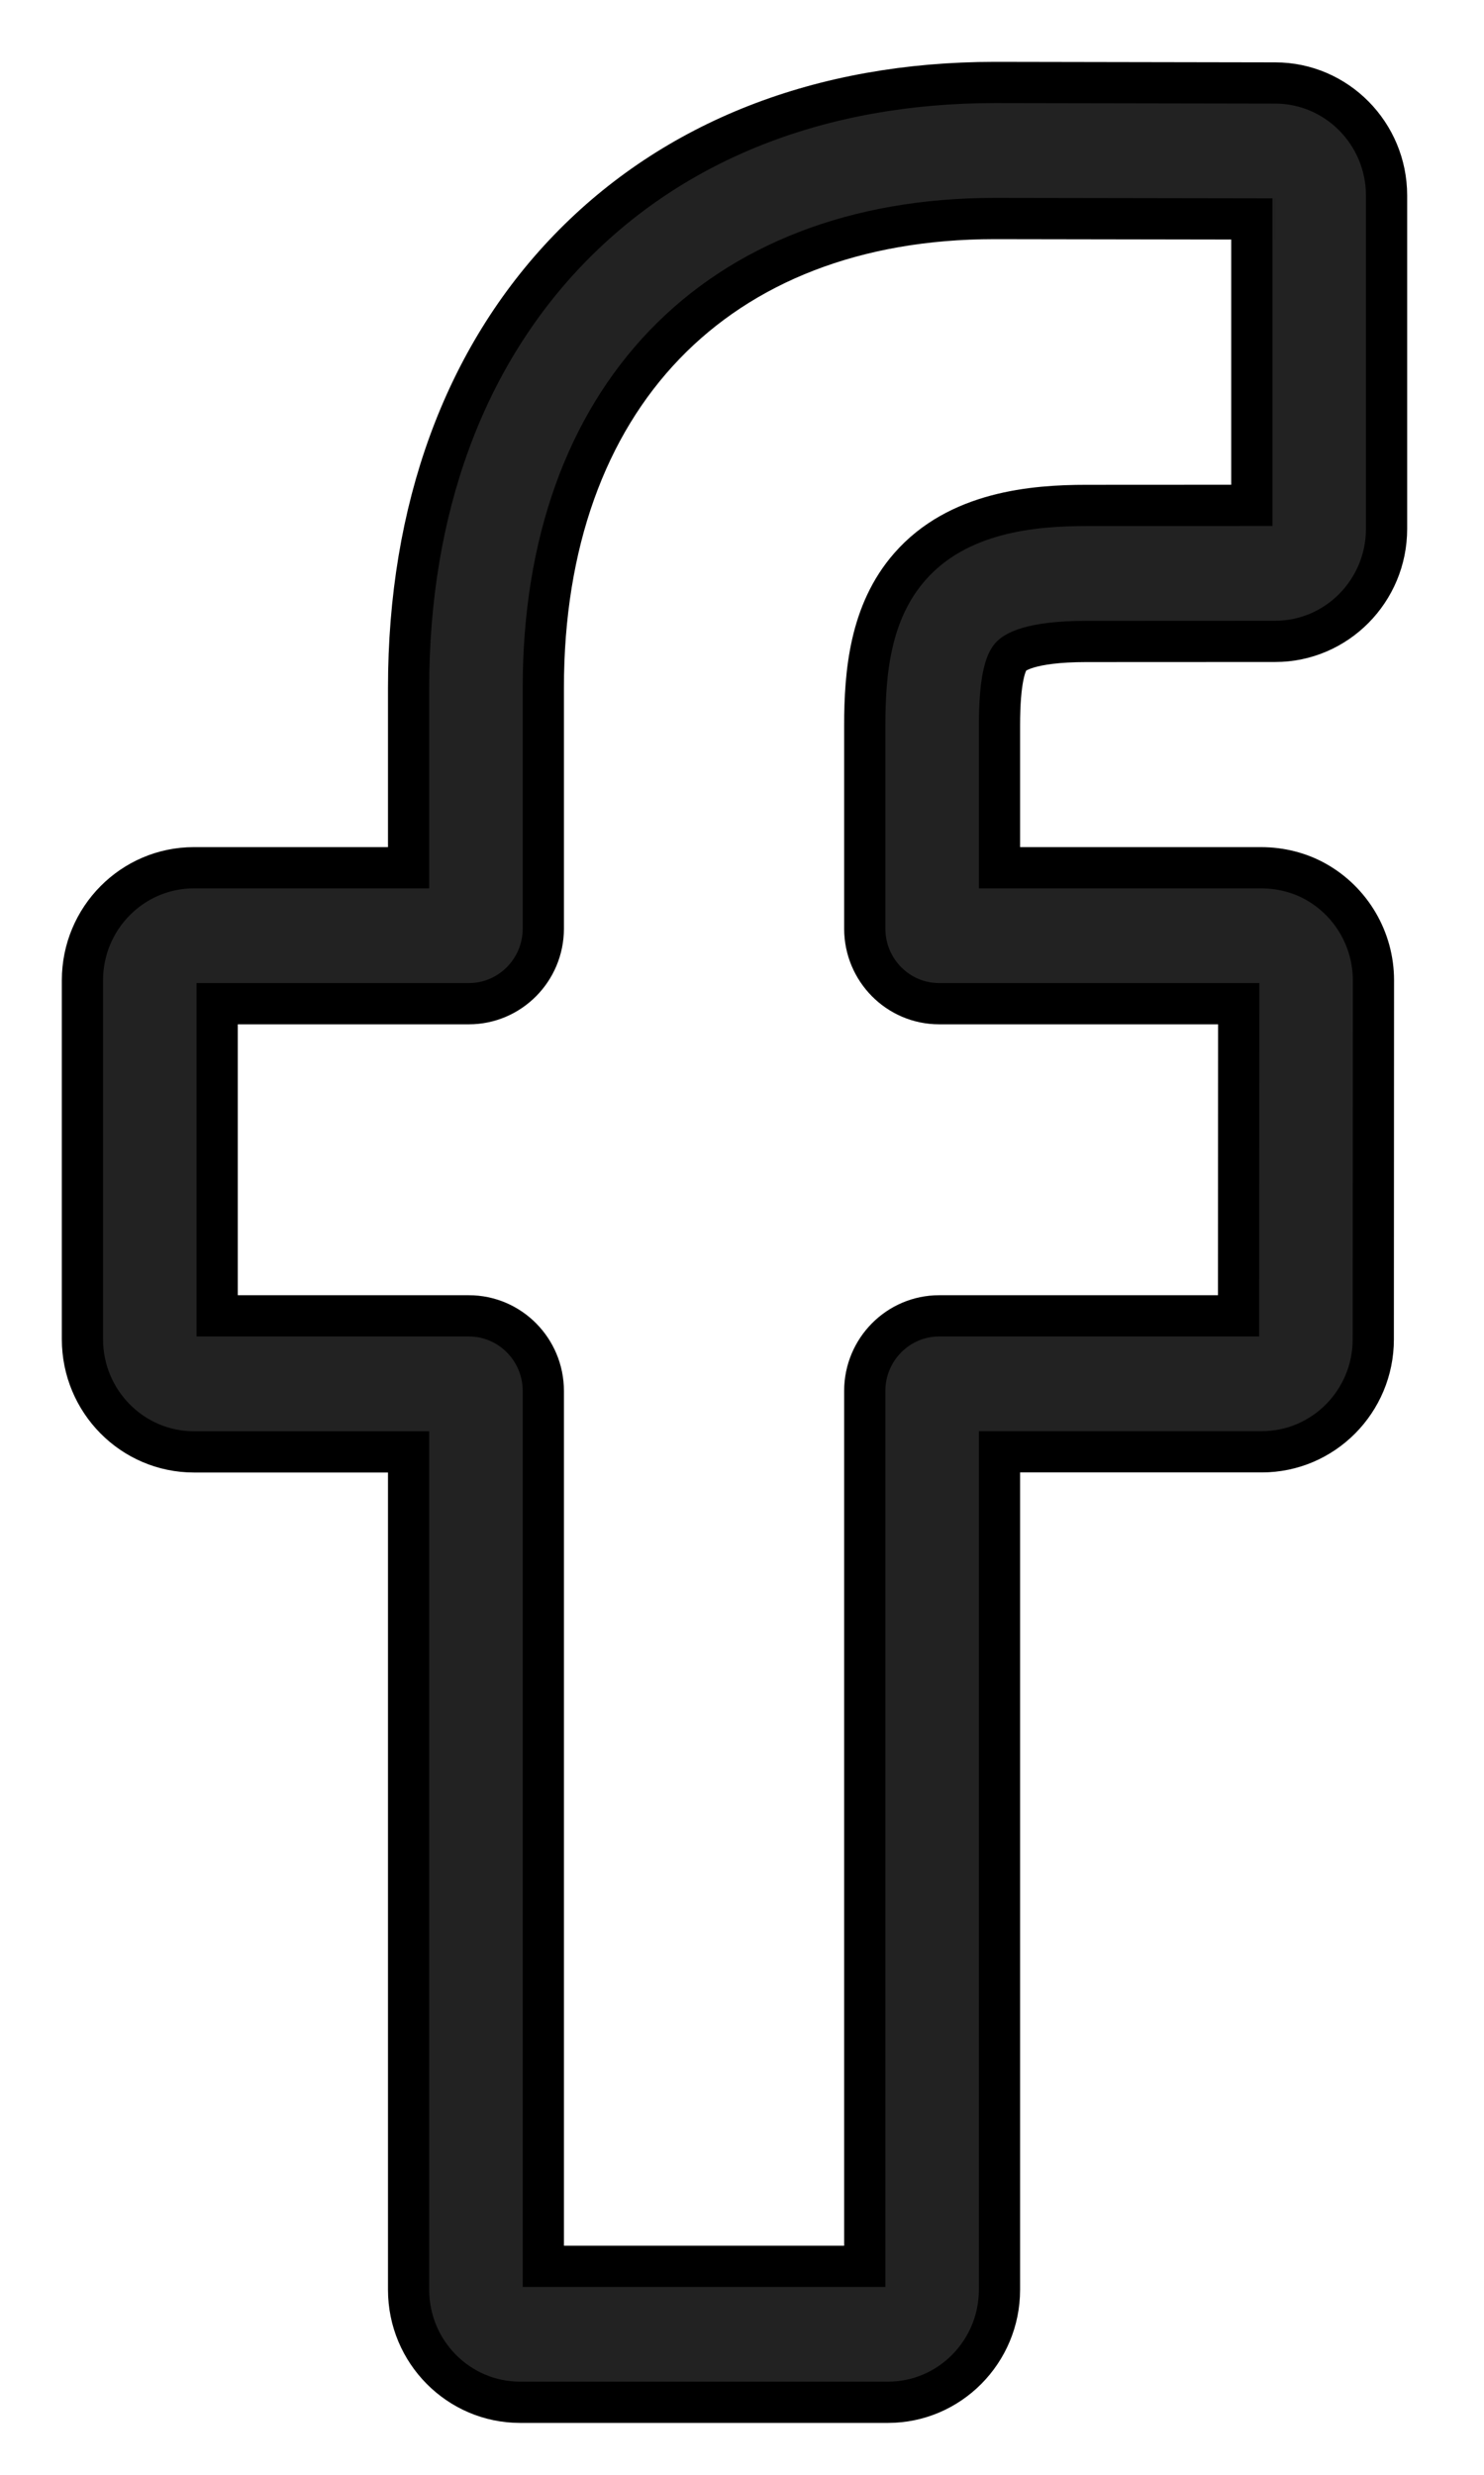 <svg width="18" height="30" viewBox="0 0 18 30" fill="none" xmlns="http://www.w3.org/2000/svg">
<path d="M10.771 29.121H6.308C5.562 29.121 4.956 28.509 4.956 27.757V17.6H2.352C1.606 17.6 1 16.988 1 16.235V11.883C1 11.131 1.606 10.519 2.352 10.519H4.956V8.339C4.956 6.178 5.628 4.339 6.9 3.022C8.178 1.699 9.964 1 12.065 1L15.469 1.006C16.213 1.007 16.818 1.619 16.818 2.37V6.411C16.818 7.163 16.212 7.775 15.467 7.775L13.175 7.776C12.476 7.776 12.298 7.917 12.26 7.961C12.197 8.032 12.123 8.236 12.123 8.797V10.519H15.294C15.533 10.519 15.765 10.578 15.963 10.69C16.392 10.932 16.659 11.389 16.659 11.883L16.657 16.236C16.657 16.988 16.051 17.599 15.305 17.599H12.123V27.757C12.123 28.509 11.516 29.121 10.771 29.121ZM6.59 27.473H10.489V16.861C10.489 16.359 10.894 15.951 11.391 15.951H15.023L15.025 12.167H11.391C10.893 12.167 10.489 11.759 10.489 11.257V8.797C10.489 8.153 10.553 7.42 11.035 6.87C11.617 6.204 12.535 6.127 13.175 6.127L15.184 6.126V2.654L12.064 2.649C8.688 2.649 6.59 4.829 6.59 8.339V11.257C6.59 11.759 6.185 12.167 5.687 12.167H2.634V15.951H5.687C6.185 15.951 6.59 16.359 6.59 16.861V27.473ZM15.465 2.654H15.466H15.465Z" fill="#222222" stroke="black" stroke-width="0.5"/>
</svg>
